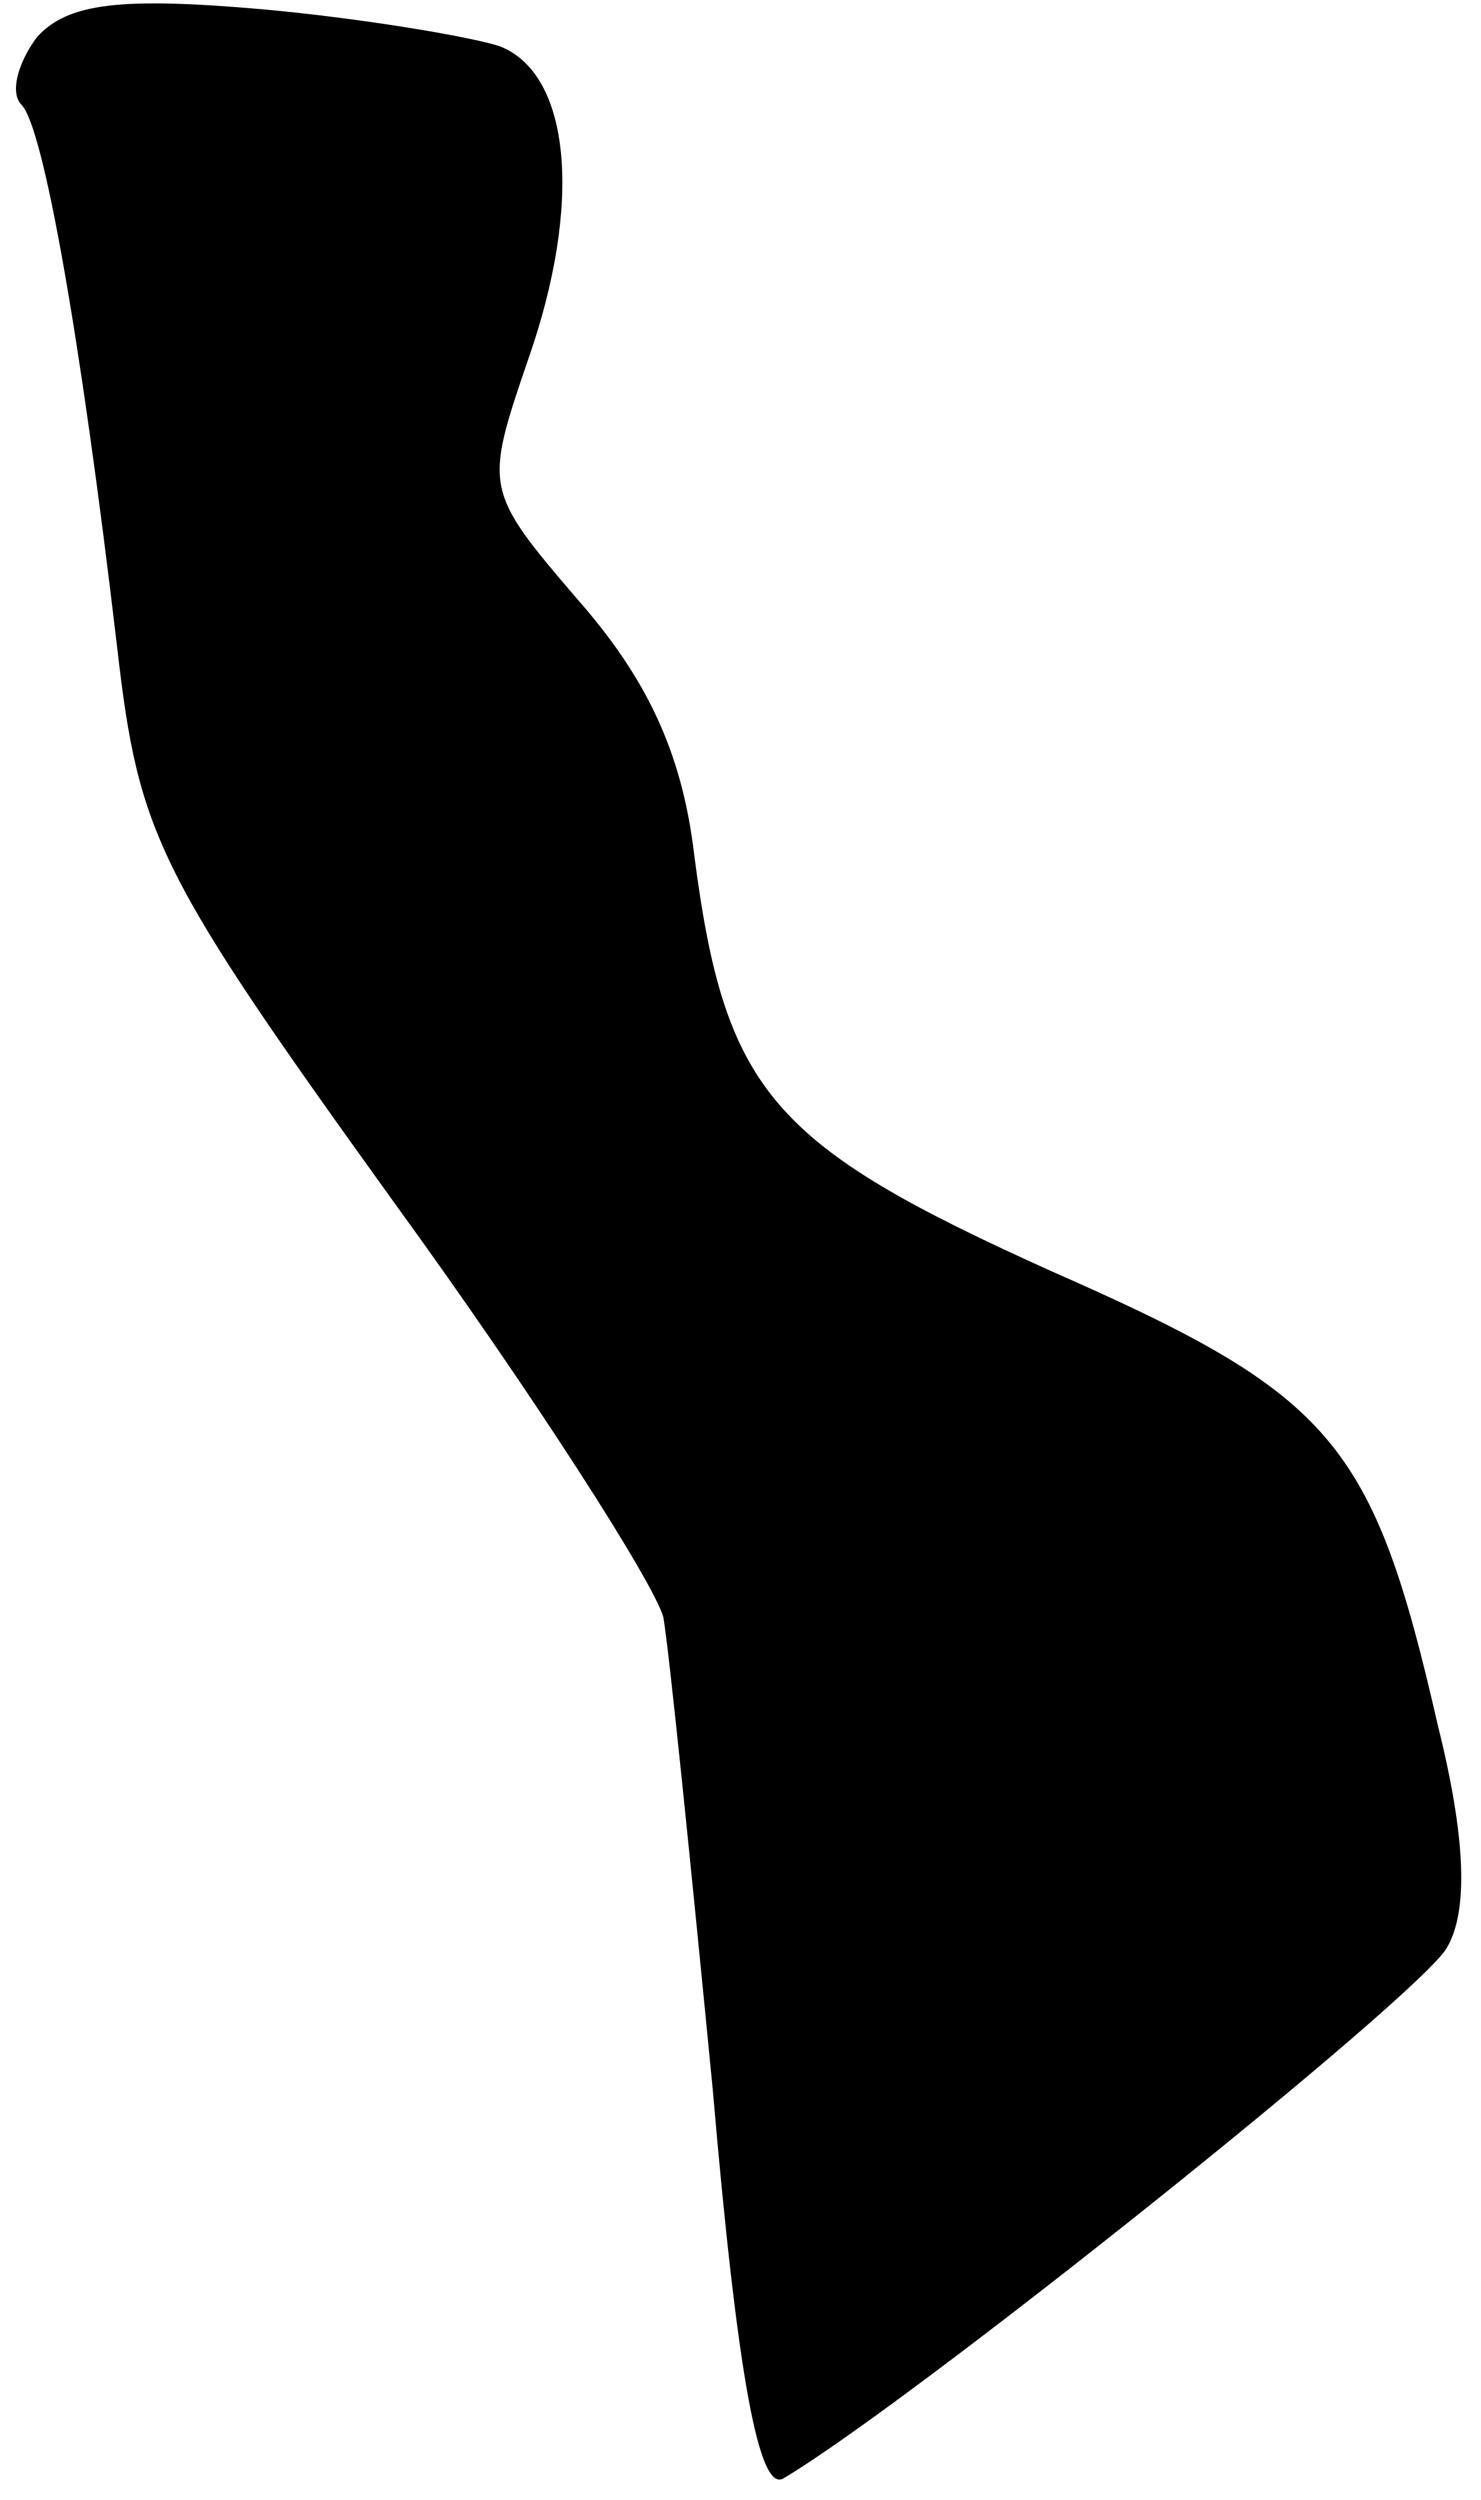 <?xml version="1.0" standalone="no"?>
<!DOCTYPE svg PUBLIC "-//W3C//DTD SVG 20010904//EN"
 "http://www.w3.org/TR/2001/REC-SVG-20010904/DTD/svg10.dtd">
<svg version="1.0" xmlns="http://www.w3.org/2000/svg"
 width="48pt" height="81pt" viewBox="0 0 48 81"
 preserveAspectRatio="xMidYMid meet">
<g transform="translate(0,81) scale(0.1,-0.1)"
fill="#000000" stroke="none">
<path fill="#000000" stroke="none" d="M12 798 c-6 -8 -9 -18 -5 -22 7 -7 19
-74 31 -176 7 -61 13 -73 90 -180 45 -62 84 -123 87 -134 2 -12 9 -81 16 -153
8 -93 15 -131 23 -126 42 25 207 157 215 172 7 12 6 36 -3 72 -21 92 -34 107
-125 147 -91 41 -106 58 -116 135 -4 34 -16 58 -38 83 -30 35 -30 36 -16 77
18 51 14 93 -9 102 -9 3 -44 9 -77 12 -46 4 -63 2 -73 -9z"/>
</g>
</svg>
